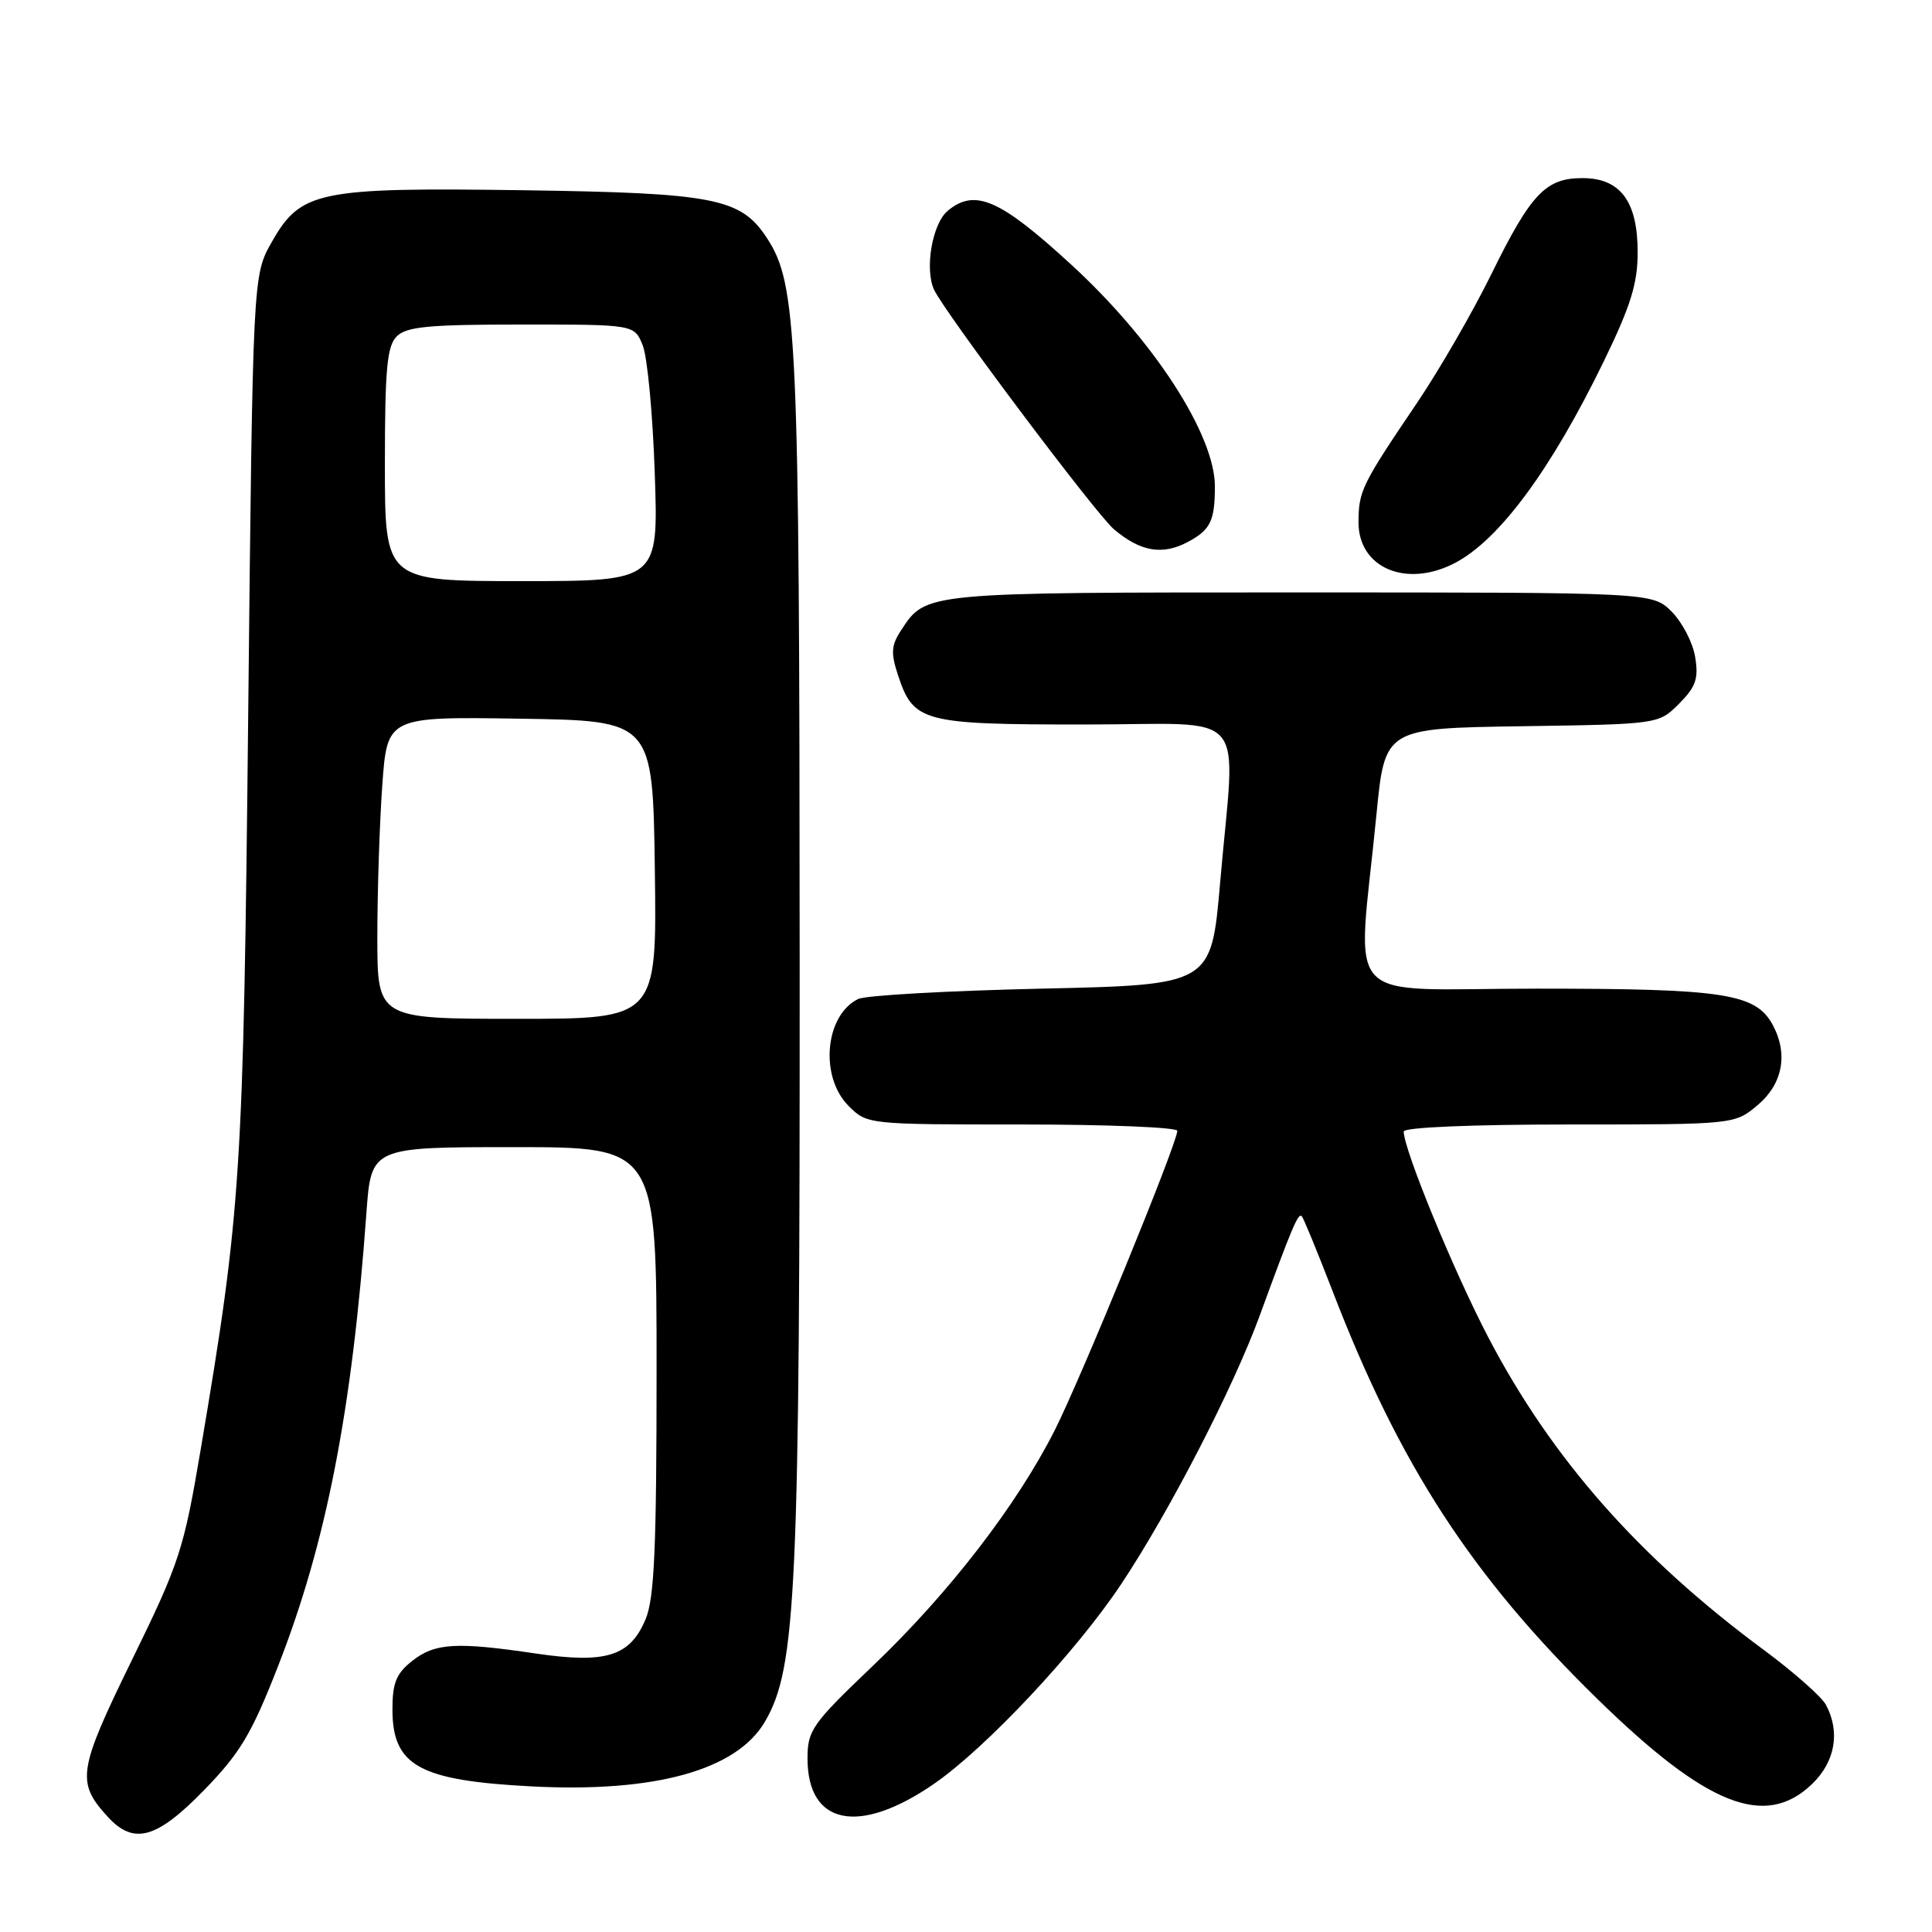 <?xml version="1.0" encoding="UTF-8" standalone="no"?>
<!DOCTYPE svg PUBLIC "-//W3C//DTD SVG 1.1//EN" "http://www.w3.org/Graphics/SVG/1.1/DTD/svg11.dtd" >
<svg xmlns="http://www.w3.org/2000/svg" xmlns:xlink="http://www.w3.org/1999/xlink" version="1.1" viewBox="0 0 256 256">
 <g >
 <path fill="currentColor"
d=" M 27.05 237.19 C 31.83 232.28 33.34 229.75 36.85 220.76 C 43.24 204.43 46.66 186.86 48.55 160.75 C 49.18 152.00 49.18 152.00 68.09 152.00 C 87.00 152.00 87.00 152.00 87.00 181.53 C 87.00 205.08 86.71 211.77 85.55 214.54 C 83.49 219.48 80.30 220.47 71.00 219.10 C 60.46 217.54 57.65 217.70 54.63 220.07 C 52.51 221.74 52.00 222.99 52.00 226.50 C 52.00 233.98 55.55 235.94 70.50 236.71 C 86.80 237.55 97.61 234.55 101.36 228.13 C 105.53 220.98 105.99 211.02 105.96 127.00 C 105.93 43.98 105.64 37.67 101.60 31.51 C 98.16 26.26 94.65 25.57 69.50 25.21 C 42.12 24.82 39.85 25.29 36.00 32.09 C 33.50 36.50 33.50 36.50 32.89 94.50 C 32.25 155.75 31.96 160.31 26.60 192.02 C 24.35 205.36 23.78 207.09 17.48 219.96 C 10.31 234.63 10.08 236.15 14.29 240.75 C 17.73 244.50 20.76 243.66 27.05 237.19 Z  M 123.73 236.39 C 130.65 231.62 142.59 218.88 148.56 209.91 C 154.96 200.29 163.42 183.88 166.91 174.35 C 171.23 162.53 172.02 160.68 172.49 161.15 C 172.72 161.39 174.55 165.84 176.56 171.04 C 185.44 194.12 194.98 208.82 211.66 225.12 C 226.15 239.28 233.89 242.35 240.09 236.41 C 243.17 233.46 243.87 229.50 241.95 225.90 C 241.37 224.82 237.63 221.52 233.64 218.57 C 217.16 206.38 205.61 193.27 197.22 177.23 C 192.64 168.47 186.00 152.32 186.00 149.93 C 186.00 149.38 195.04 149.00 207.92 149.00 C 229.85 149.00 229.85 149.00 232.92 146.41 C 236.21 143.64 236.96 139.67 234.92 135.85 C 232.67 131.64 228.52 131.00 203.70 131.00 C 177.20 131.00 179.85 133.85 182.38 108.00 C 183.50 96.50 183.50 96.50 201.64 96.23 C 219.77 95.96 219.77 95.96 222.48 93.25 C 224.71 91.01 225.09 89.93 224.62 87.07 C 224.32 85.17 222.91 82.46 221.51 81.05 C 218.95 78.50 218.95 78.50 172.23 78.50 C 122.34 78.50 122.71 78.46 119.41 83.50 C 118.09 85.51 118.02 86.53 118.99 89.46 C 121.04 95.69 122.21 96.00 143.72 96.00 C 165.96 96.00 163.71 93.37 161.67 117.00 C 160.50 130.50 160.50 130.50 138.00 131.00 C 125.62 131.28 114.70 131.89 113.72 132.37 C 109.30 134.52 108.57 142.67 112.45 146.55 C 114.90 148.99 114.97 149.00 135.45 149.00 C 146.75 149.00 156.00 149.38 156.00 149.84 C 156.00 151.47 143.26 182.58 139.75 189.53 C 134.72 199.47 125.72 211.14 115.64 220.75 C 107.60 228.42 107.00 229.27 107.00 233.00 C 107.00 241.84 113.81 243.22 123.73 236.39 Z  M 192.80 74.59 C 198.68 71.51 205.52 62.24 212.50 47.90 C 216.07 40.55 217.00 37.57 217.00 33.43 C 217.00 26.68 214.71 23.60 209.68 23.60 C 204.81 23.60 202.86 25.65 197.59 36.37 C 195.12 41.39 190.71 49.02 187.80 53.33 C 180.42 64.24 180.03 65.03 180.01 69.19 C 179.99 75.27 186.37 77.96 192.80 74.59 Z  M 157.32 71.85 C 160.38 70.24 160.97 69.06 160.98 64.50 C 161.01 57.65 152.90 45.11 141.95 35.07 C 132.49 26.38 129.18 24.94 125.58 27.93 C 123.54 29.62 122.50 35.61 123.76 38.37 C 125.11 41.33 145.18 68.07 147.59 70.12 C 151.08 73.08 153.99 73.60 157.32 71.85 Z  M 50.00 124.15 C 50.00 118.19 50.29 109.18 50.65 104.13 C 51.30 94.96 51.30 94.96 68.90 95.23 C 86.50 95.50 86.50 95.50 86.77 115.25 C 87.04 135.00 87.04 135.00 68.52 135.00 C 50.00 135.00 50.00 135.00 50.00 124.15 Z  M 51.00 61.57 C 51.00 48.88 51.28 45.86 52.57 44.57 C 53.86 43.28 56.84 43.00 69.10 43.00 C 84.05 43.00 84.05 43.00 85.16 45.75 C 85.78 47.26 86.50 54.91 86.76 62.75 C 87.25 77.00 87.25 77.00 69.13 77.00 C 51.00 77.00 51.00 77.00 51.00 61.57 Z "/>
</g>
</svg>